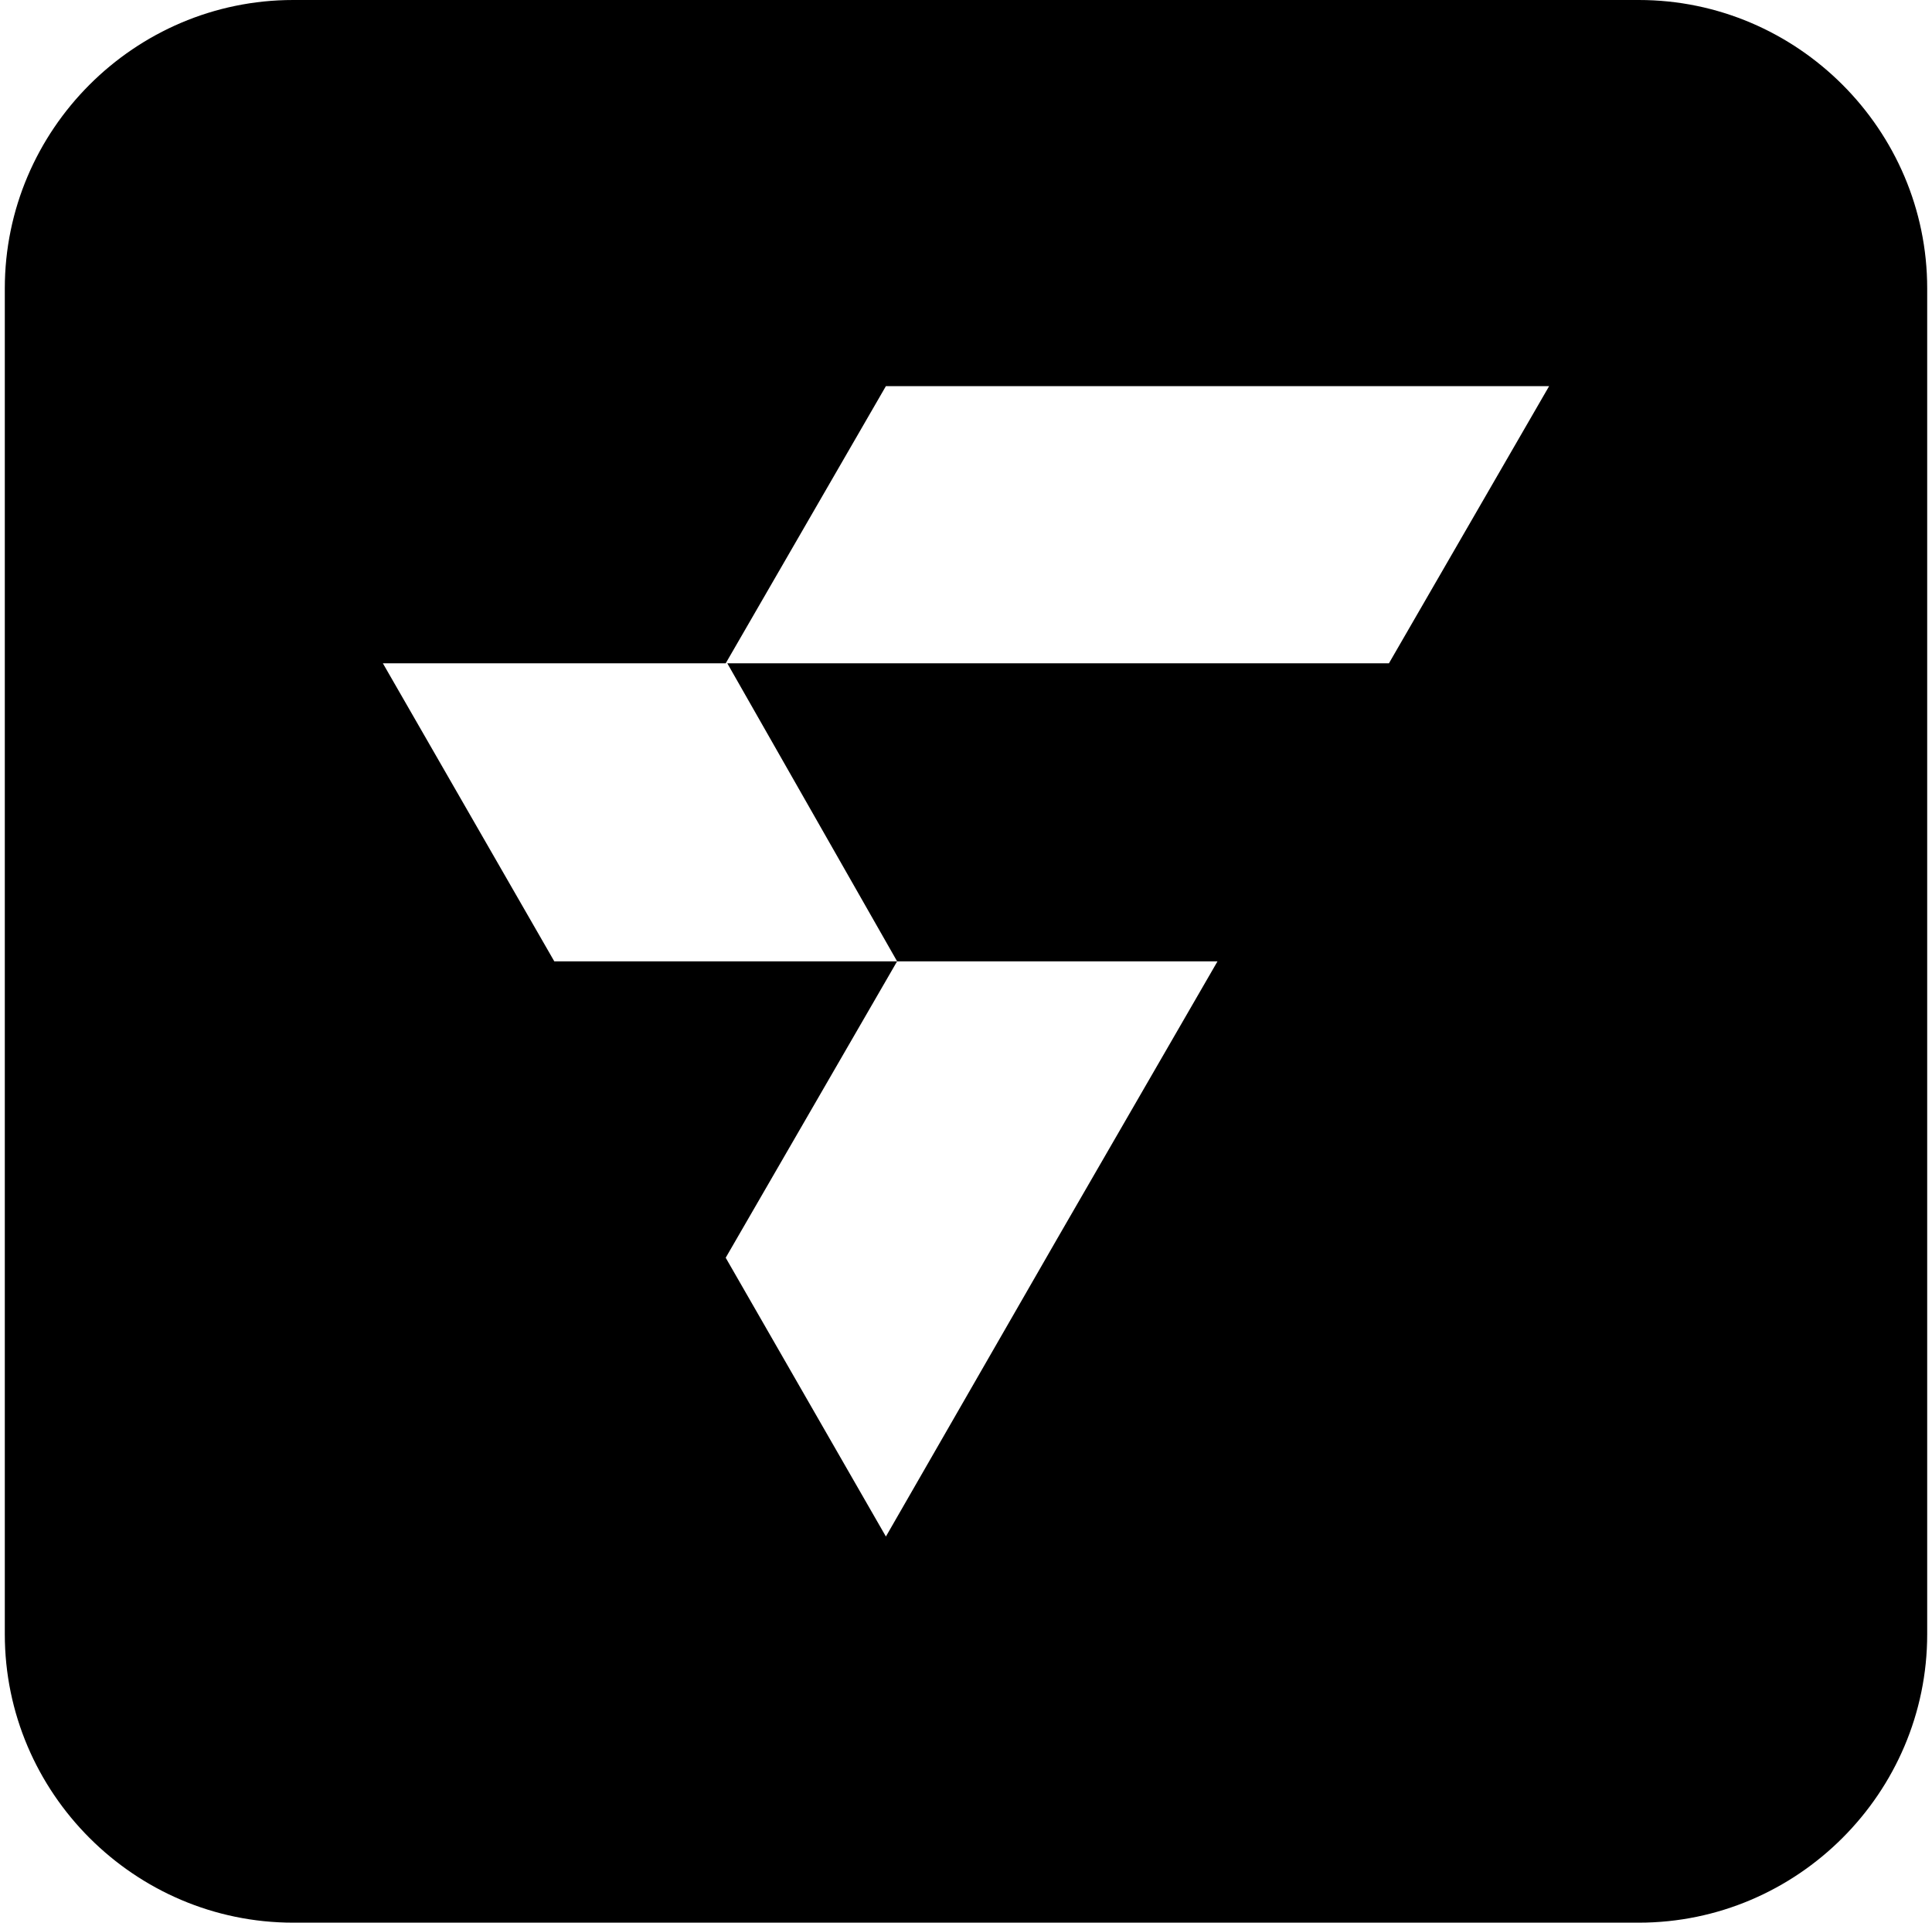 <?xml version="1.0" encoding="utf-8"?>
<!-- Generator: Adobe Illustrator 28.0.0, SVG Export Plug-In . SVG Version: 6.00 Build 0)  -->
<svg version="1.1" id="Layer_1" xmlns="http://www.w3.org/2000/svg" xmlns:xlink="http://www.w3.org/1999/xlink" x="0px" y="0px"
	 viewBox="0 0 120.6 120" enable-background="new 0 0 120.6 120" xml:space="preserve">
<path d="M102.3,0h-84c-9.9,0-18,8.1-18,18v84c0,9.9,8.1,18,18,18h84c9.9,0,18-8.1,18-18V18C120.3,8.1,112.2,0,102.3,0z M86.7,41.4
	H45.4L56,60h20L66,77.3L55.3,95.9l-10-17.4L56,60H34.6L23.9,41.4h21.4l10-17.3h41.4L86.7,41.4z"/>
</svg>

